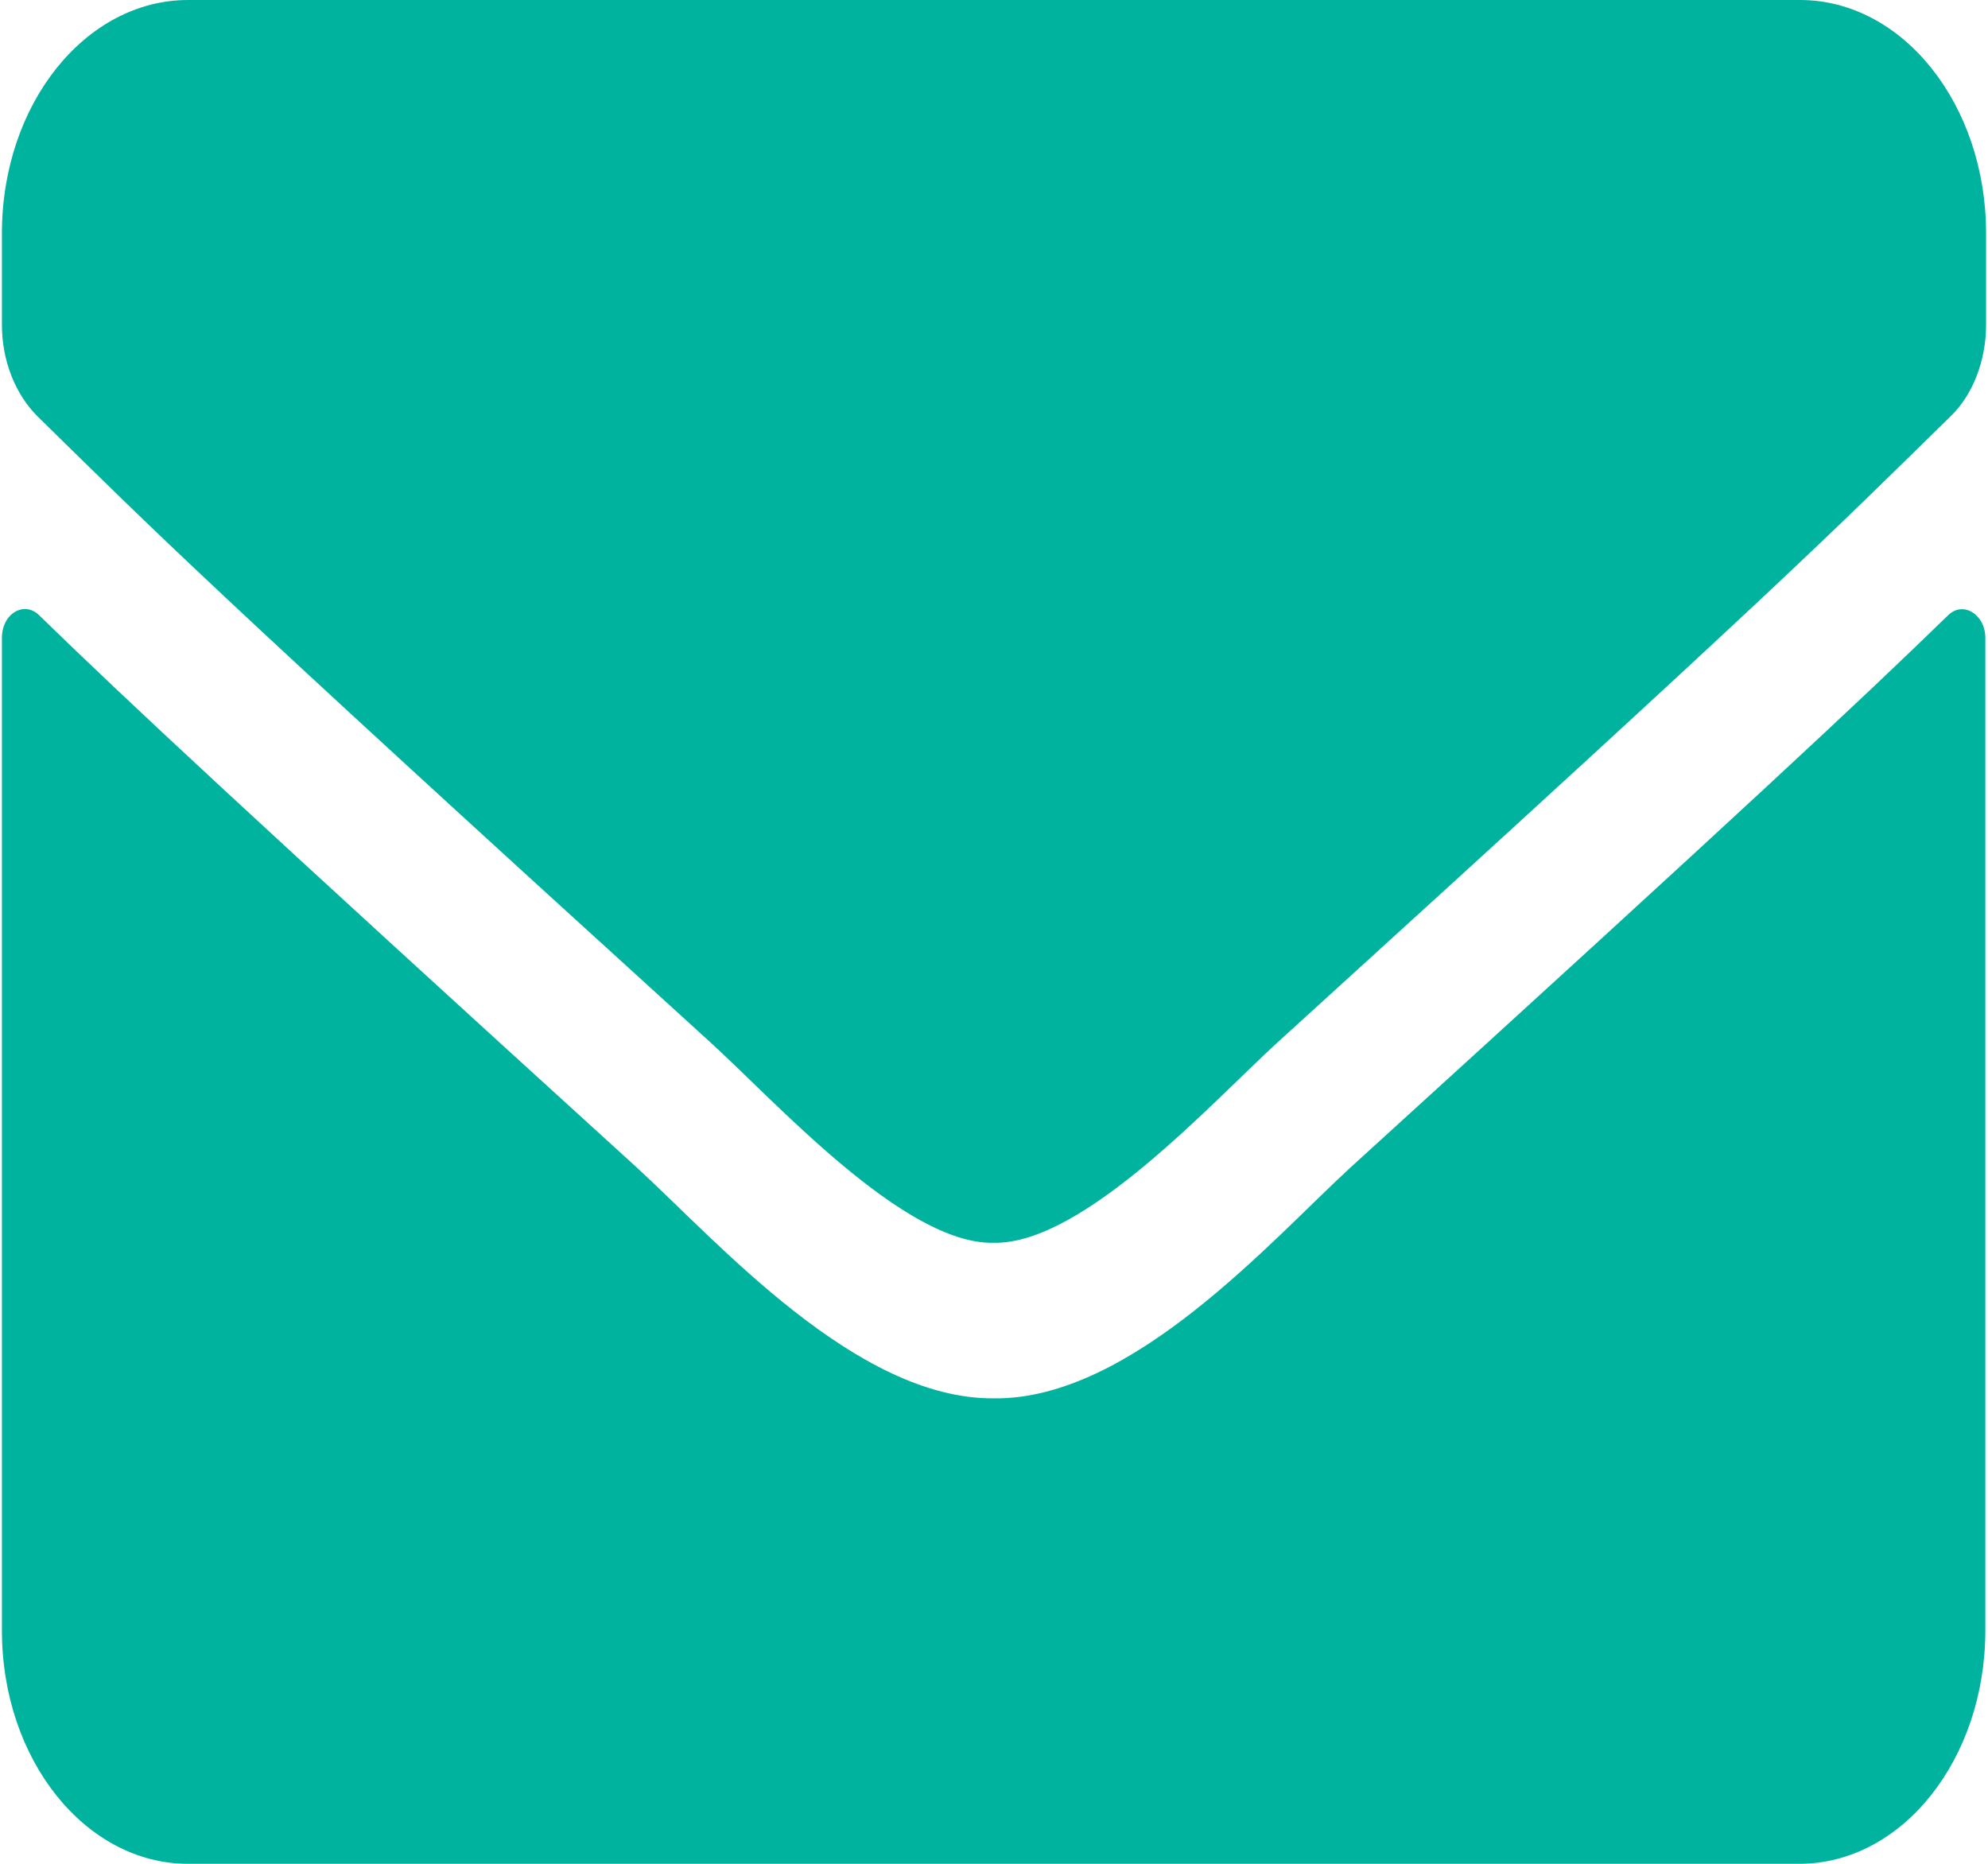 <?xml version="1.0" encoding="UTF-8"?>
<svg xmlns="http://www.w3.org/2000/svg" xmlns:xlink="http://www.w3.org/1999/xlink" width="32pt" height="30pt" viewBox="0 0 32 30" version="1.1">
<g id="surface1">
<path style=" stroke:none;fill-rule:nonzero;fill:rgb(0%,70.196%,62.353%);fill-opacity:1;" d="M 31.355 9.906 C 31.598 9.664 31.957 9.891 31.957 10.266 L 31.957 26.246 C 31.957 28.312 30.621 30 28.961 30 L 3.027 30 C 1.379 30 0.031 28.328 0.031 26.246 L 0.031 10.266 C 0.031 9.875 0.391 9.664 0.633 9.906 C 2.027 11.262 3.879 12.996 10.242 18.785 C 11.555 19.988 13.781 22.523 15.992 22.508 C 18.219 22.539 20.48 19.945 21.746 18.785 C 28.109 12.996 29.961 11.262 31.355 9.906 Z M 15.992 20.004 C 17.438 20.035 19.52 17.73 20.578 16.766 C 28.855 9.242 29.48 8.578 31.391 6.707 C 31.754 6.363 31.969 5.805 31.969 5.23 L 31.969 3.754 C 31.969 1.688 30.633 0 28.973 0 L 3.027 0 C 1.379 0 0.031 1.672 0.031 3.754 L 0.031 5.23 C 0.031 5.805 0.246 6.348 0.609 6.707 C 2.52 8.578 3.145 9.242 11.422 16.766 C 12.469 17.715 14.551 20.035 15.992 20.004 Z M 15.992 20.004 "/>
</g>
</svg>
